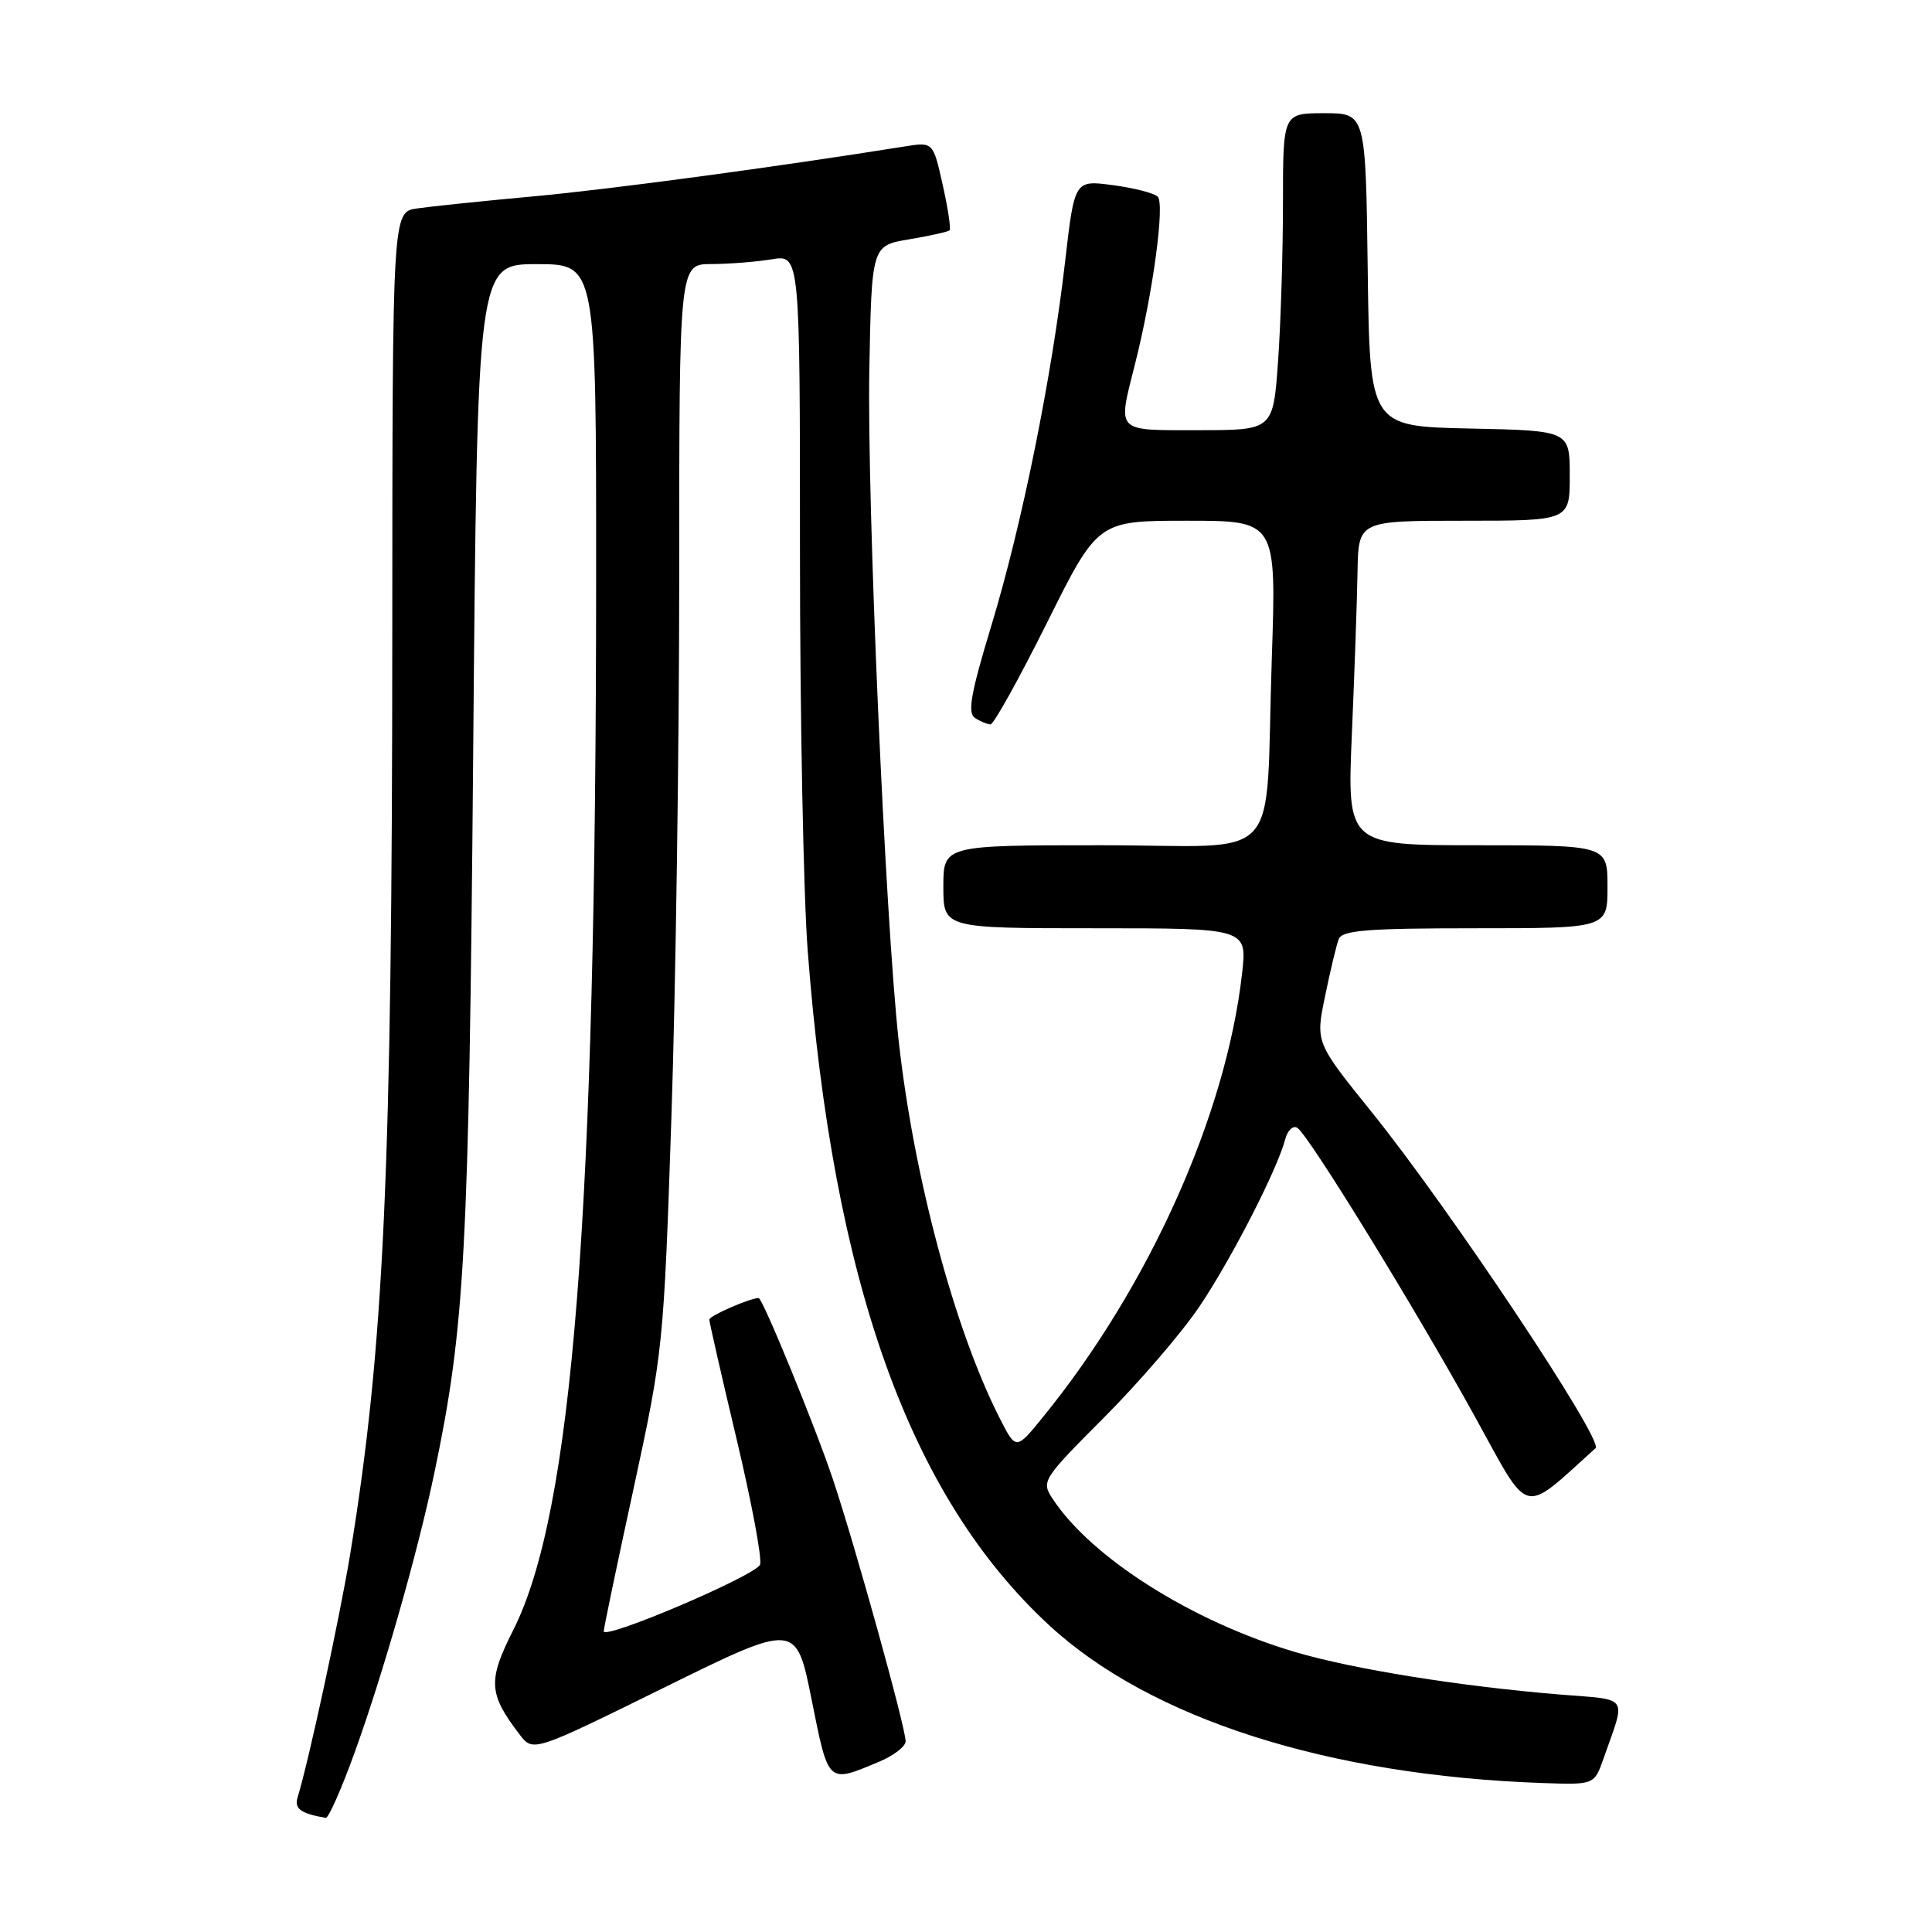 <?xml version="1.0" encoding="UTF-8" standalone="no"?>
<!DOCTYPE svg PUBLIC "-//W3C//DTD SVG 1.1//EN" "http://www.w3.org/Graphics/SVG/1.1/DTD/svg11.dtd" >
<svg xmlns="http://www.w3.org/2000/svg" xmlns:xlink="http://www.w3.org/1999/xlink" version="1.1" viewBox="0 0 256 256">
 <g >
 <path fill="currentColor"
d=" M 46.98 232.25 C 50.76 221.80 55.36 205.68 57.56 195.14 C 61.61 175.81 62.13 166.11 62.70 99.75 C 63.25 35.00 63.25 35.00 71.13 35.00 C 79.00 35.00 79.00 35.00 78.99 76.75 C 78.97 161.21 75.88 200.39 68.01 215.99 C 64.62 222.70 64.72 224.43 68.85 229.83 C 70.64 232.17 70.64 232.17 88.07 223.58 C 105.50 214.99 105.50 214.99 107.55 225.24 C 109.80 236.46 109.63 236.31 116.46 233.45 C 118.41 232.64 120.00 231.41 120.00 230.73 C 120.00 228.90 113.29 204.73 110.36 196.00 C 108.02 189.01 101.05 172.00 100.53 172.00 C 99.38 172.00 94.00 174.34 93.99 174.85 C 93.99 175.21 95.62 182.35 97.61 190.72 C 99.60 199.09 101.00 206.56 100.71 207.32 C 100.15 208.76 80.00 217.36 80.00 216.15 C 80.00 215.76 81.78 207.22 83.97 197.16 C 87.86 179.18 87.95 178.36 88.96 148.19 C 89.53 131.31 90.00 98.94 90.00 76.25 C 90.00 35.00 90.00 35.00 94.25 34.99 C 96.59 34.98 100.19 34.70 102.25 34.36 C 106.00 33.74 106.00 33.74 106.00 73.17 C 106.00 94.86 106.46 118.65 107.03 126.05 C 110.40 169.95 120.53 198.24 138.97 215.31 C 152.37 227.72 175.93 235.26 204.38 236.26 C 211.25 236.50 211.25 236.50 212.48 233.00 C 215.47 224.50 216.01 225.29 206.78 224.54 C 193.48 223.45 179.33 221.18 171.64 218.91 C 157.99 214.88 144.59 206.41 139.46 198.57 C 137.96 196.29 138.14 196.00 146.26 187.86 C 150.85 183.26 156.52 176.68 158.85 173.24 C 163.09 166.98 169.24 155.00 170.30 150.95 C 170.61 149.77 171.33 149.09 171.90 149.44 C 173.37 150.35 187.48 173.29 195.46 187.76 C 202.85 201.16 201.52 200.81 211.42 191.89 C 212.54 190.88 192.06 160.13 181.72 147.31 C 174.31 138.12 174.31 138.12 175.58 131.99 C 176.27 128.61 177.09 125.21 177.39 124.43 C 177.84 123.27 181.20 123.00 195.47 123.00 C 213.00 123.00 213.00 123.00 213.00 117.50 C 213.00 112.00 213.00 112.00 195.75 112.00 C 178.50 112.00 178.50 112.00 179.13 97.25 C 179.48 89.14 179.82 79.46 179.88 75.75 C 180.00 69.00 180.00 69.00 194.00 69.00 C 208.00 69.00 208.00 69.00 208.00 63.03 C 208.00 57.06 208.00 57.06 194.75 56.78 C 181.50 56.50 181.50 56.50 181.23 35.75 C 180.96 15.00 180.96 15.00 175.48 15.00 C 170.00 15.00 170.00 15.00 170.00 26.85 C 170.00 33.36 169.71 42.81 169.35 47.85 C 168.70 57.00 168.70 57.00 158.85 57.00 C 147.66 57.00 148.08 57.44 150.42 48.14 C 152.77 38.83 154.37 26.97 153.40 26.05 C 152.90 25.58 150.22 24.90 147.44 24.53 C 142.38 23.86 142.38 23.86 141.13 34.68 C 139.35 50.09 135.42 69.49 131.38 82.83 C 128.62 91.92 128.17 94.49 129.20 95.14 C 129.91 95.60 130.84 95.98 131.25 95.98 C 131.67 95.99 135.04 89.92 138.74 82.50 C 145.47 69.00 145.47 69.00 157.30 69.00 C 169.13 69.00 169.13 69.00 168.52 87.25 C 167.58 115.19 170.48 112.00 145.95 112.00 C 125.00 112.00 125.00 112.00 125.00 117.50 C 125.00 123.00 125.00 123.00 145.13 123.00 C 165.26 123.00 165.26 123.00 164.58 129.00 C 162.46 147.76 152.21 170.57 138.15 187.83 C 134.62 192.17 134.62 192.17 132.42 187.83 C 126.48 176.12 121.09 155.95 119.09 138.00 C 117.30 121.86 114.87 66.38 115.19 49.02 C 115.50 32.54 115.50 32.54 120.48 31.71 C 123.22 31.25 125.62 30.71 125.82 30.52 C 126.02 30.32 125.61 27.60 124.91 24.48 C 123.64 18.80 123.64 18.80 119.85 19.41 C 102.76 22.14 81.00 25.07 70.79 26.01 C 64.03 26.63 57.04 27.36 55.25 27.62 C 52.00 28.09 52.00 28.09 51.98 83.80 C 51.96 155.23 50.89 178.53 46.39 206.00 C 45.01 214.36 40.88 233.50 39.43 238.17 C 38.97 239.66 39.85 240.30 43.16 240.88 C 43.52 240.95 45.24 237.06 46.98 232.25 Z "/>
</g>
</svg>